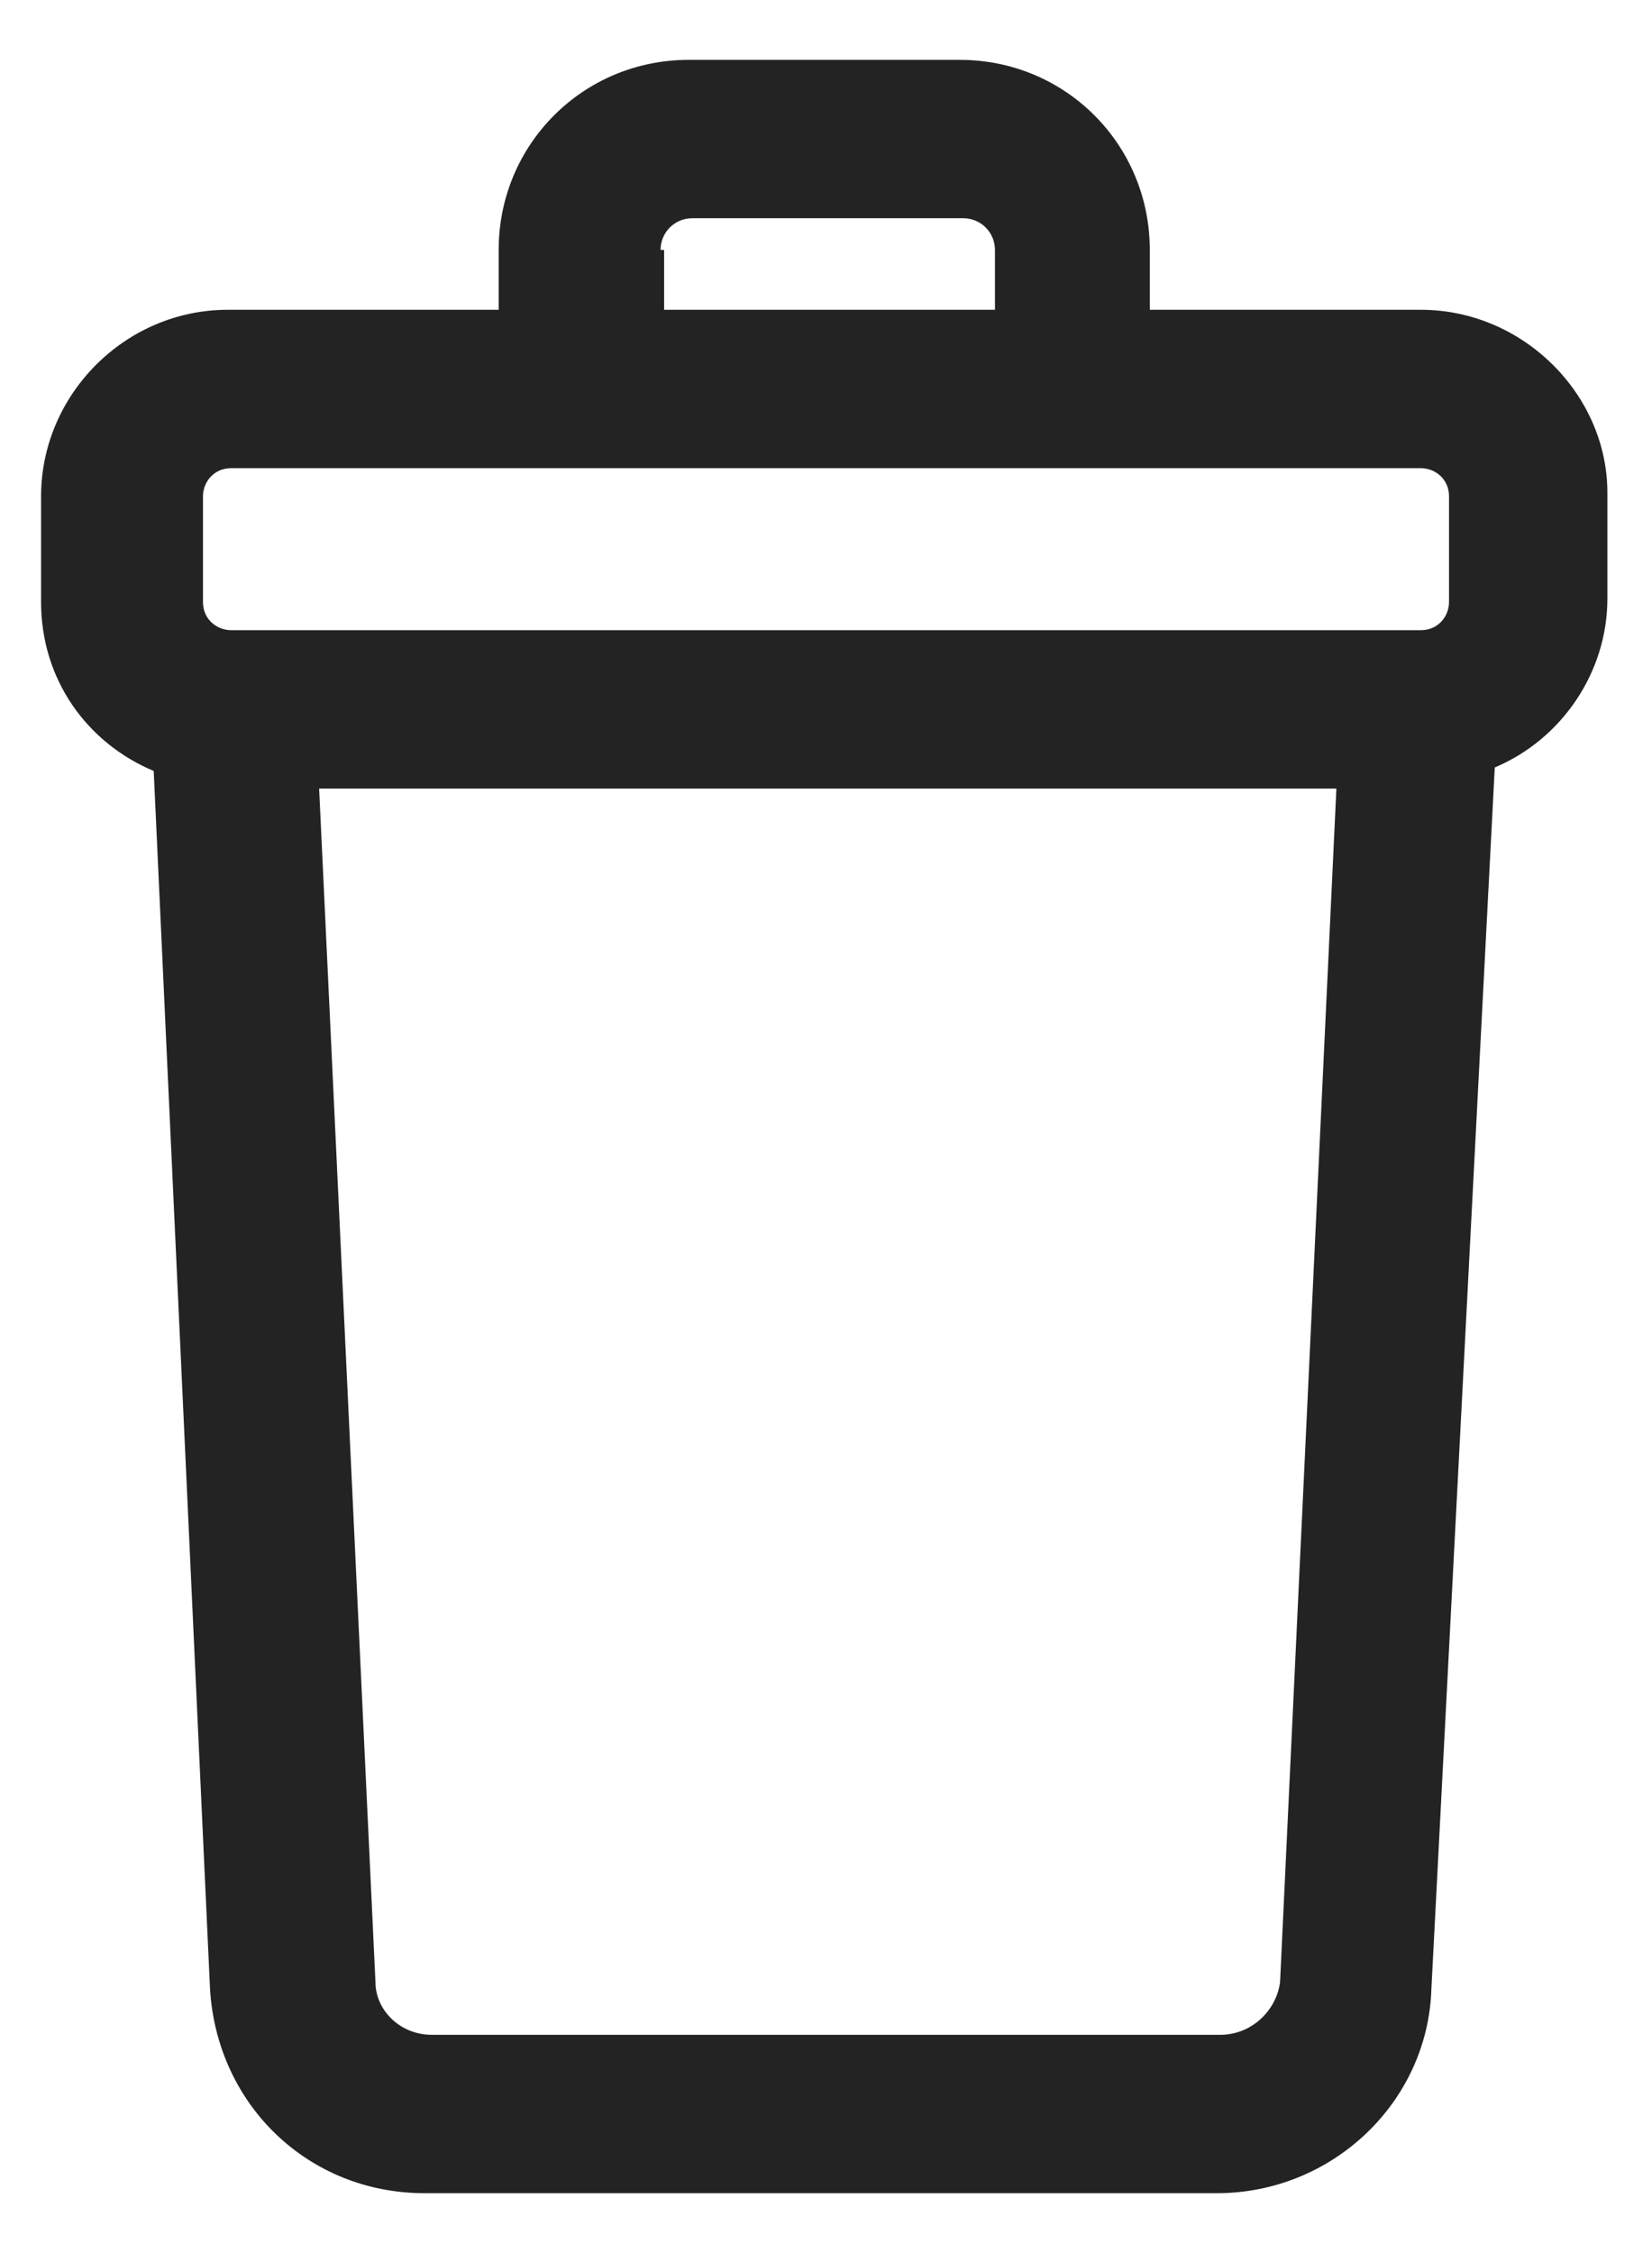 <svg width="22" height="30" viewBox="0 0 22 30" fill="none" xmlns="http://www.w3.org/2000/svg">
<path d="M18.922 4.125H15.312V3.328C15.312 1.922 14.188 0.797 12.781 0.797H9.172C7.766 0.797 6.641 1.922 6.641 3.328V4.125H3.031C1.672 4.125 0.547 5.25 0.547 6.609V8.016C0.547 9.047 1.156 9.891 2.047 10.266L2.797 26.484C2.891 28.031 4.109 29.203 5.656 29.203H16.203C17.75 29.203 19.016 27.984 19.062 26.484L19.906 10.219C20.797 9.844 21.406 8.953 21.406 7.969V6.562C21.406 5.25 20.281 4.125 18.922 4.125ZM8.797 3.328C8.797 3.094 8.984 2.906 9.219 2.906H12.828C13.062 2.906 13.25 3.094 13.25 3.328V4.125H8.844V3.328H8.797ZM2.703 6.609C2.703 6.422 2.844 6.234 3.078 6.234H18.922C19.109 6.234 19.297 6.375 19.297 6.609V8.016C19.297 8.203 19.156 8.391 18.922 8.391H3.078C2.891 8.391 2.703 8.25 2.703 8.016V6.609ZM16.25 27.094H5.75C5.328 27.094 5 26.766 5 26.391L4.25 10.5H17.797L17.047 26.391C17 26.766 16.672 27.094 16.25 27.094Z" fill="#232323"/>
</svg>
